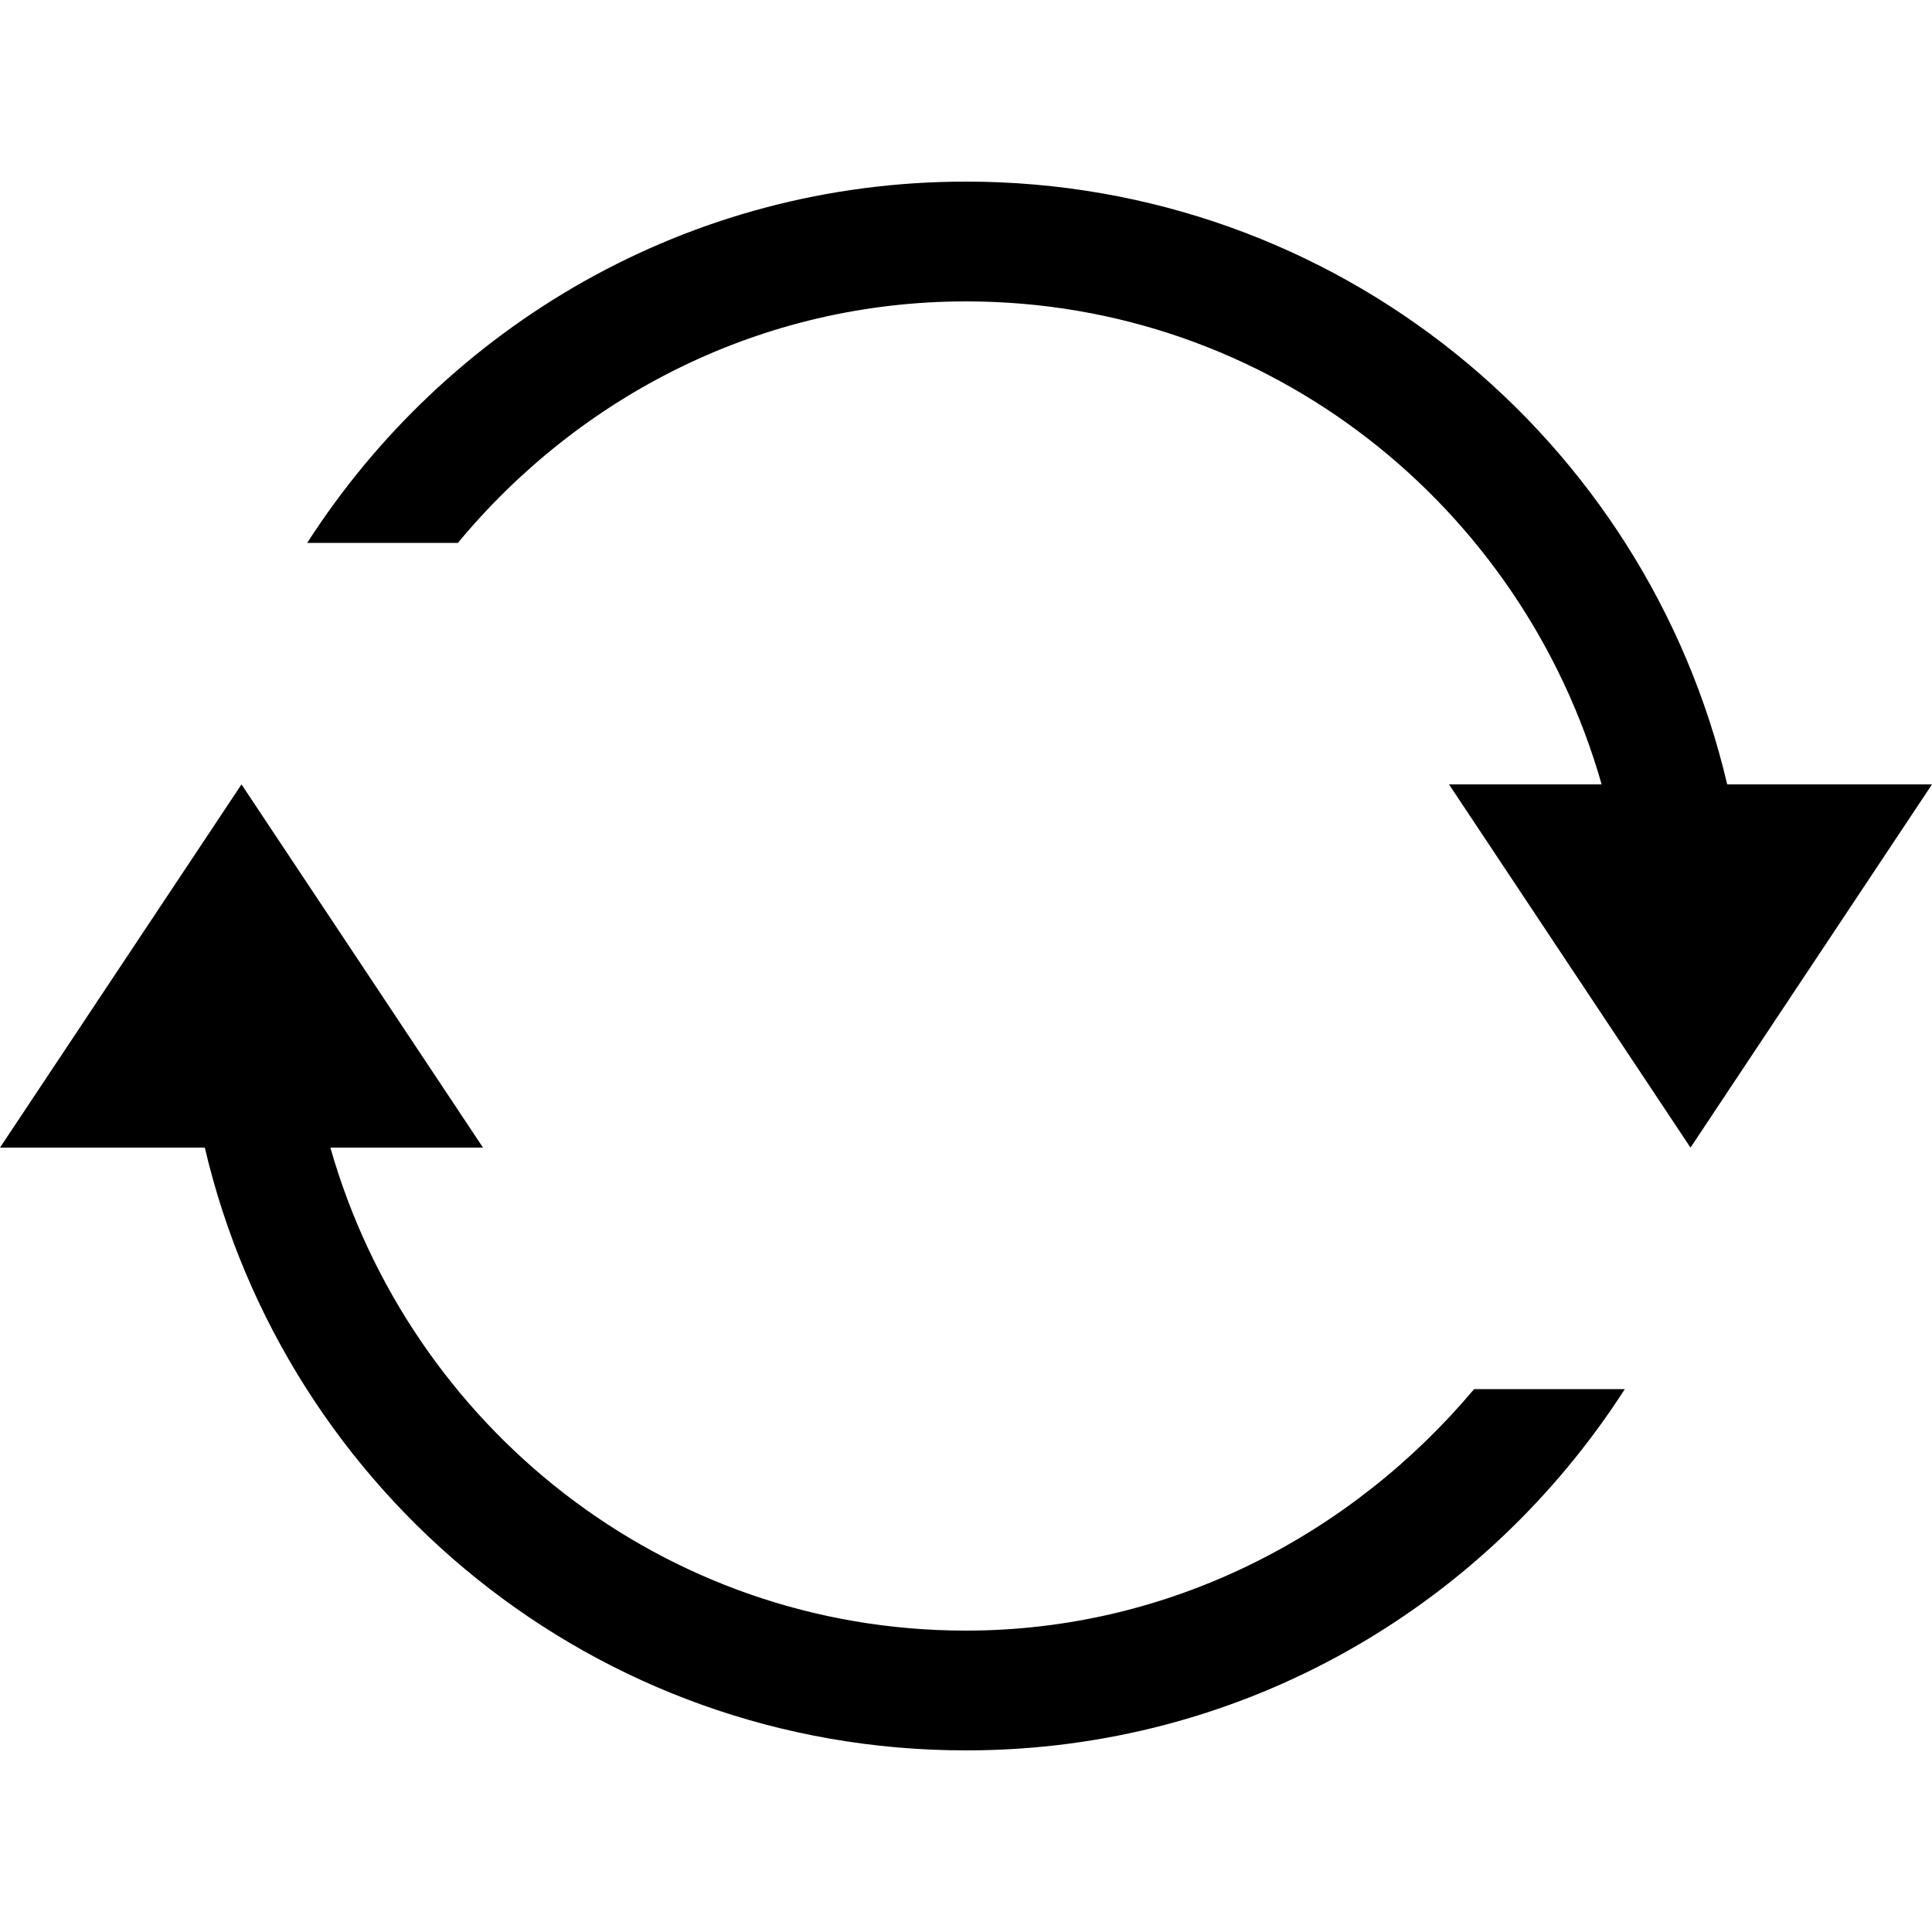 <?xml version="1.0" encoding="utf-8"?>
<!-- Generated by IcoMoon.io -->
<!DOCTYPE svg PUBLIC "-//W3C//DTD SVG 1.1//EN" "http://www.w3.org/Graphics/SVG/1.1/DTD/svg11.dtd">
<svg version="1.1" xmlns="http://www.w3.org/2000/svg" xmlns:xlink="http://www.w3.org/1999/xlink" width="100" height="100" viewBox="0 0 100 100">
<path d="M50 84.4c-15.7 0-28.8-10.6-32.9-25h7.9l-12.5-18.8-12.5 18.8h10.6c4.2 17.9 20.2 31.2 39.4 31.2 14.4 0 26.9-7.5 34.1-18.7h-7.8c-6.3 7.5-15.7 12.5-26.3 12.5zM89.4 40.6c-4.2-17.9-20.2-31.2-39.4-31.2-14.4 0-26.9 7.5-34.1 18.7h7.8c6.3-7.6 15.7-12.5 26.3-12.5 15.7 0 28.8 10.6 32.9 25h-7.9l12.5 18.8 12.5-18.8h-10.6z"></path>
</svg>
